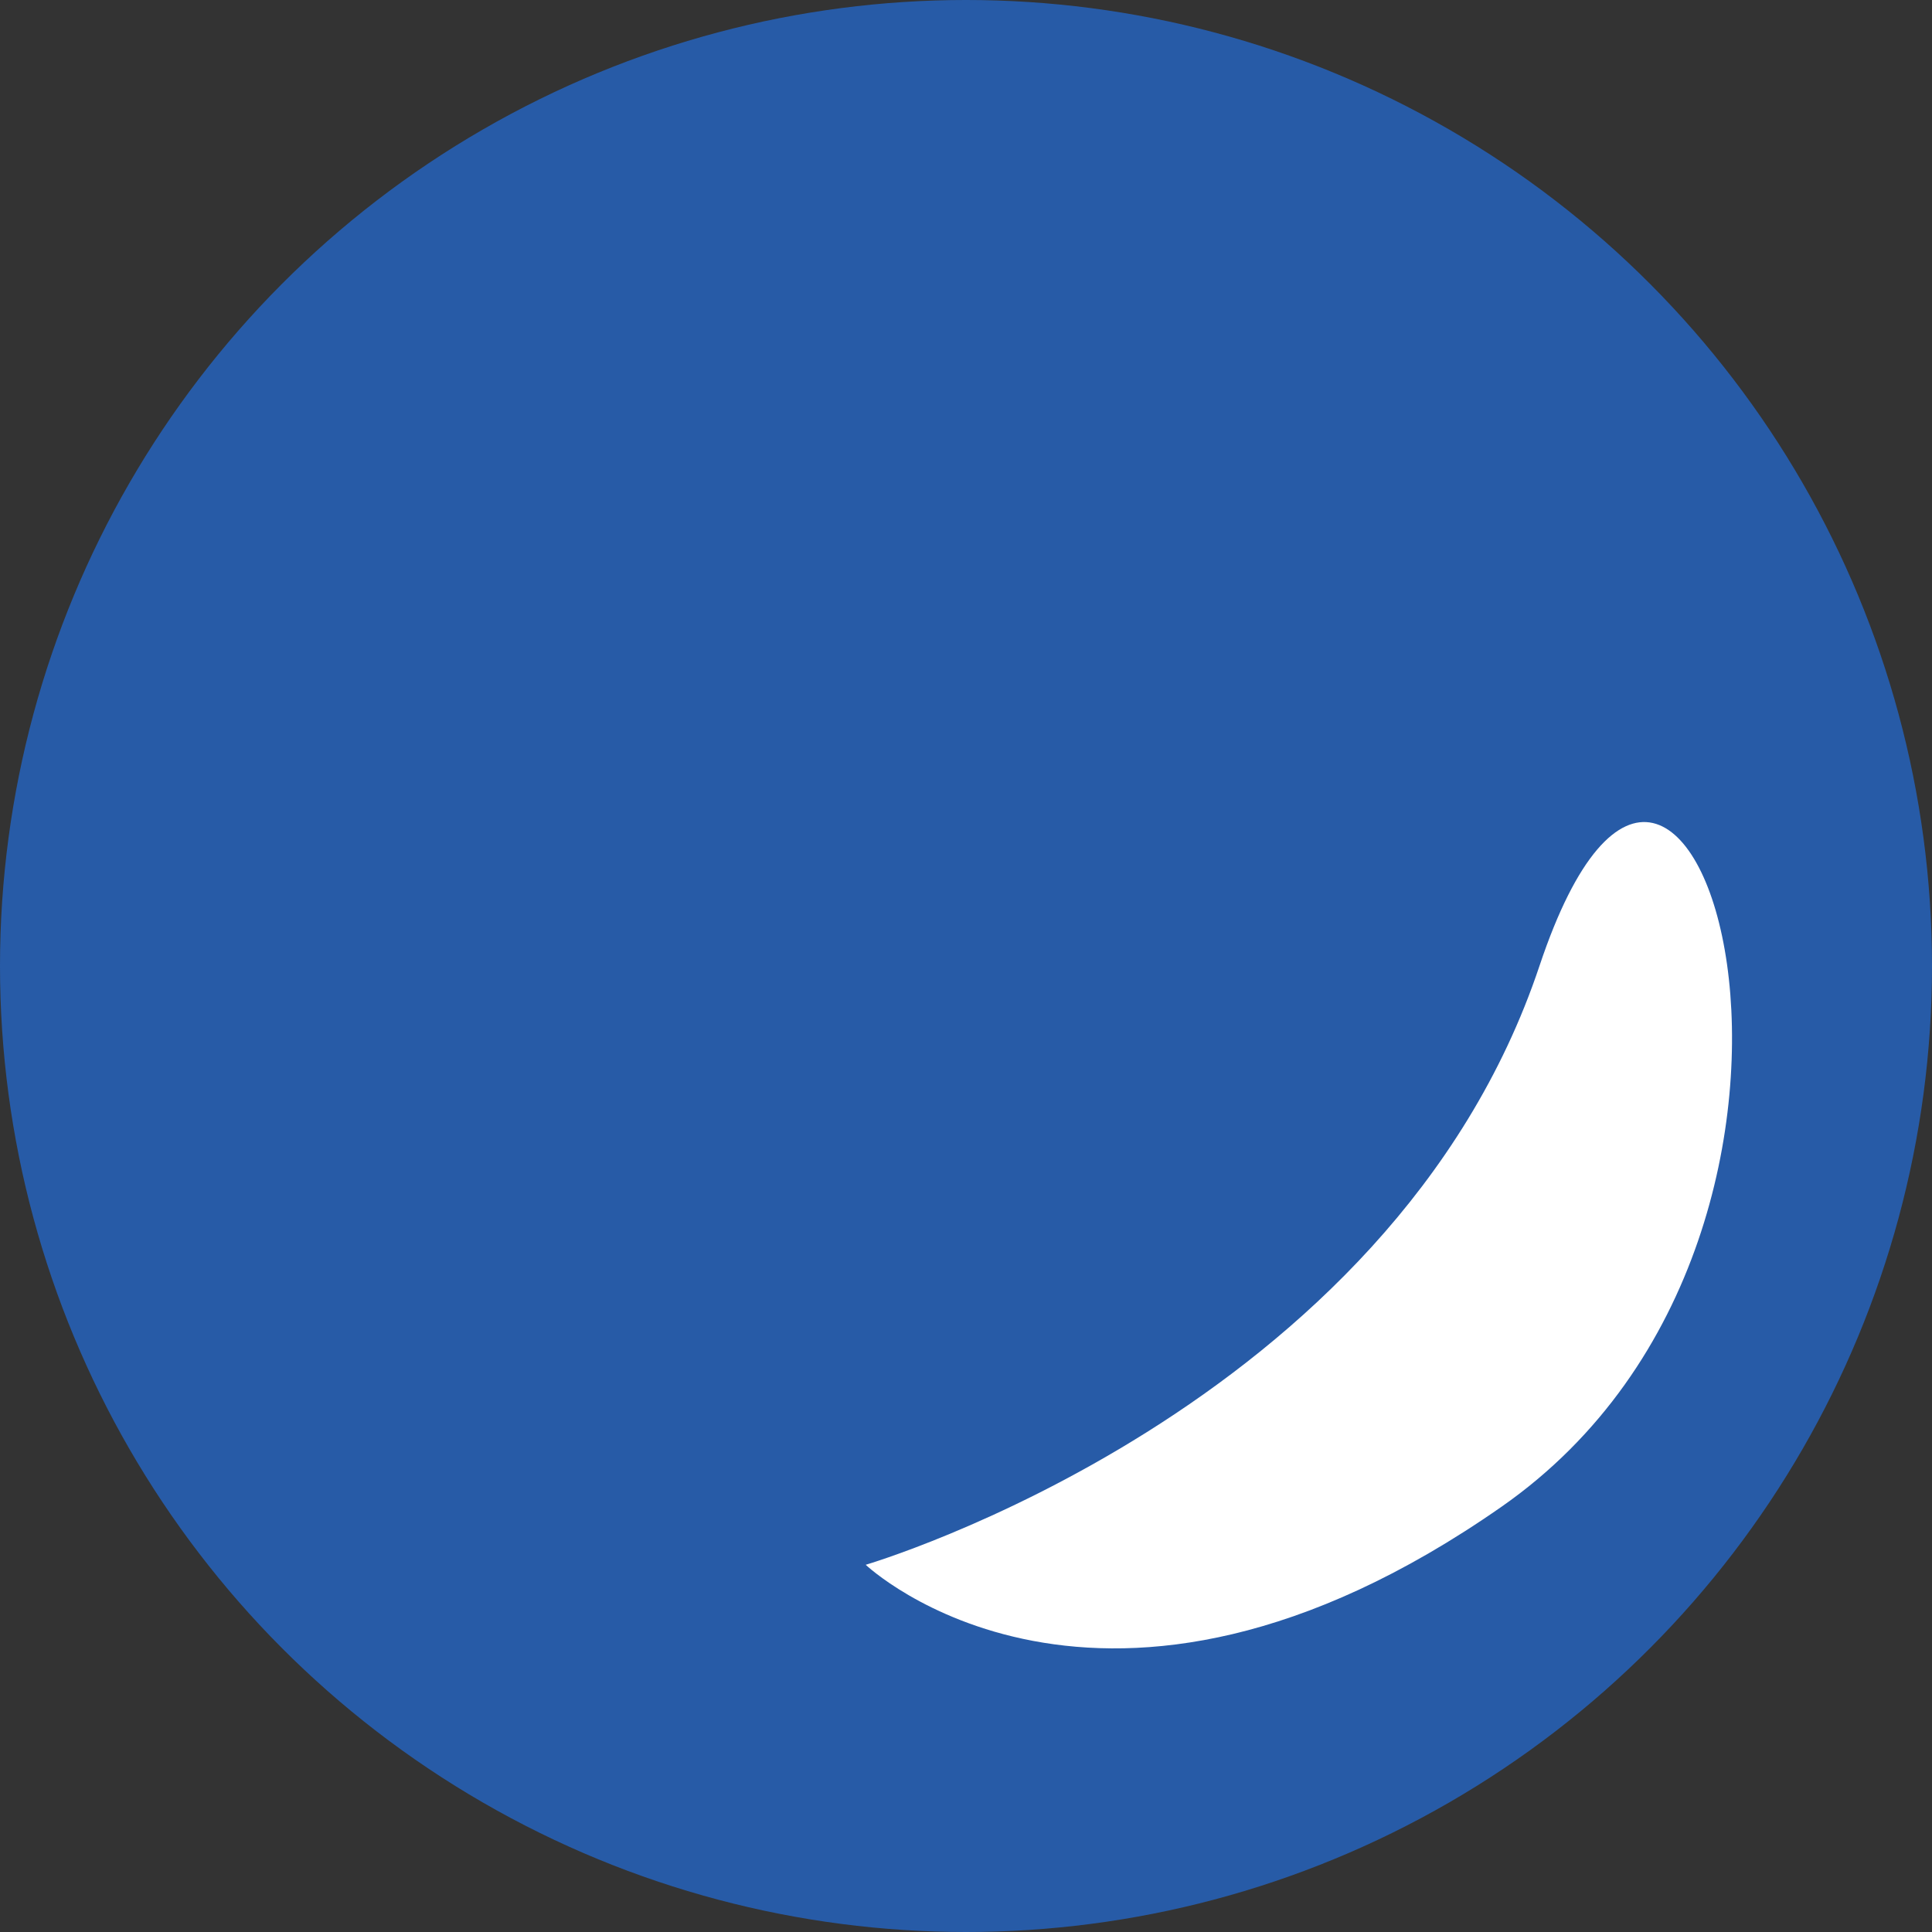 <svg xmlns="http://www.w3.org/2000/svg" width="12" height="12" viewBox="0 0 12 12">
    <rect x="0" y="0" width="12" height="12" fill="#333333" stroke="none"/>
    <g id="Point_bleu_" data-name="Point bleu " transform="translate(-113 -306)">
      <circle id="Ellipse_83" data-name="Ellipse 83" cx="6" cy="6" r="6" transform="translate(113 306)" fill="#275ba7"/>
      <path id="Tracé_2888" data-name="Tracé 2888" d="M122.565,311.735c.728-2.821,2.366,1.456,0,3.367s-3.913.636-3.913.636S121.837,314.556,122.565,311.735Z" transform="matrix(0.998, 0.07, -0.07, 0.998, 22.064, -7.693)" fill="#fff"/>
    </g>
  </svg>
  